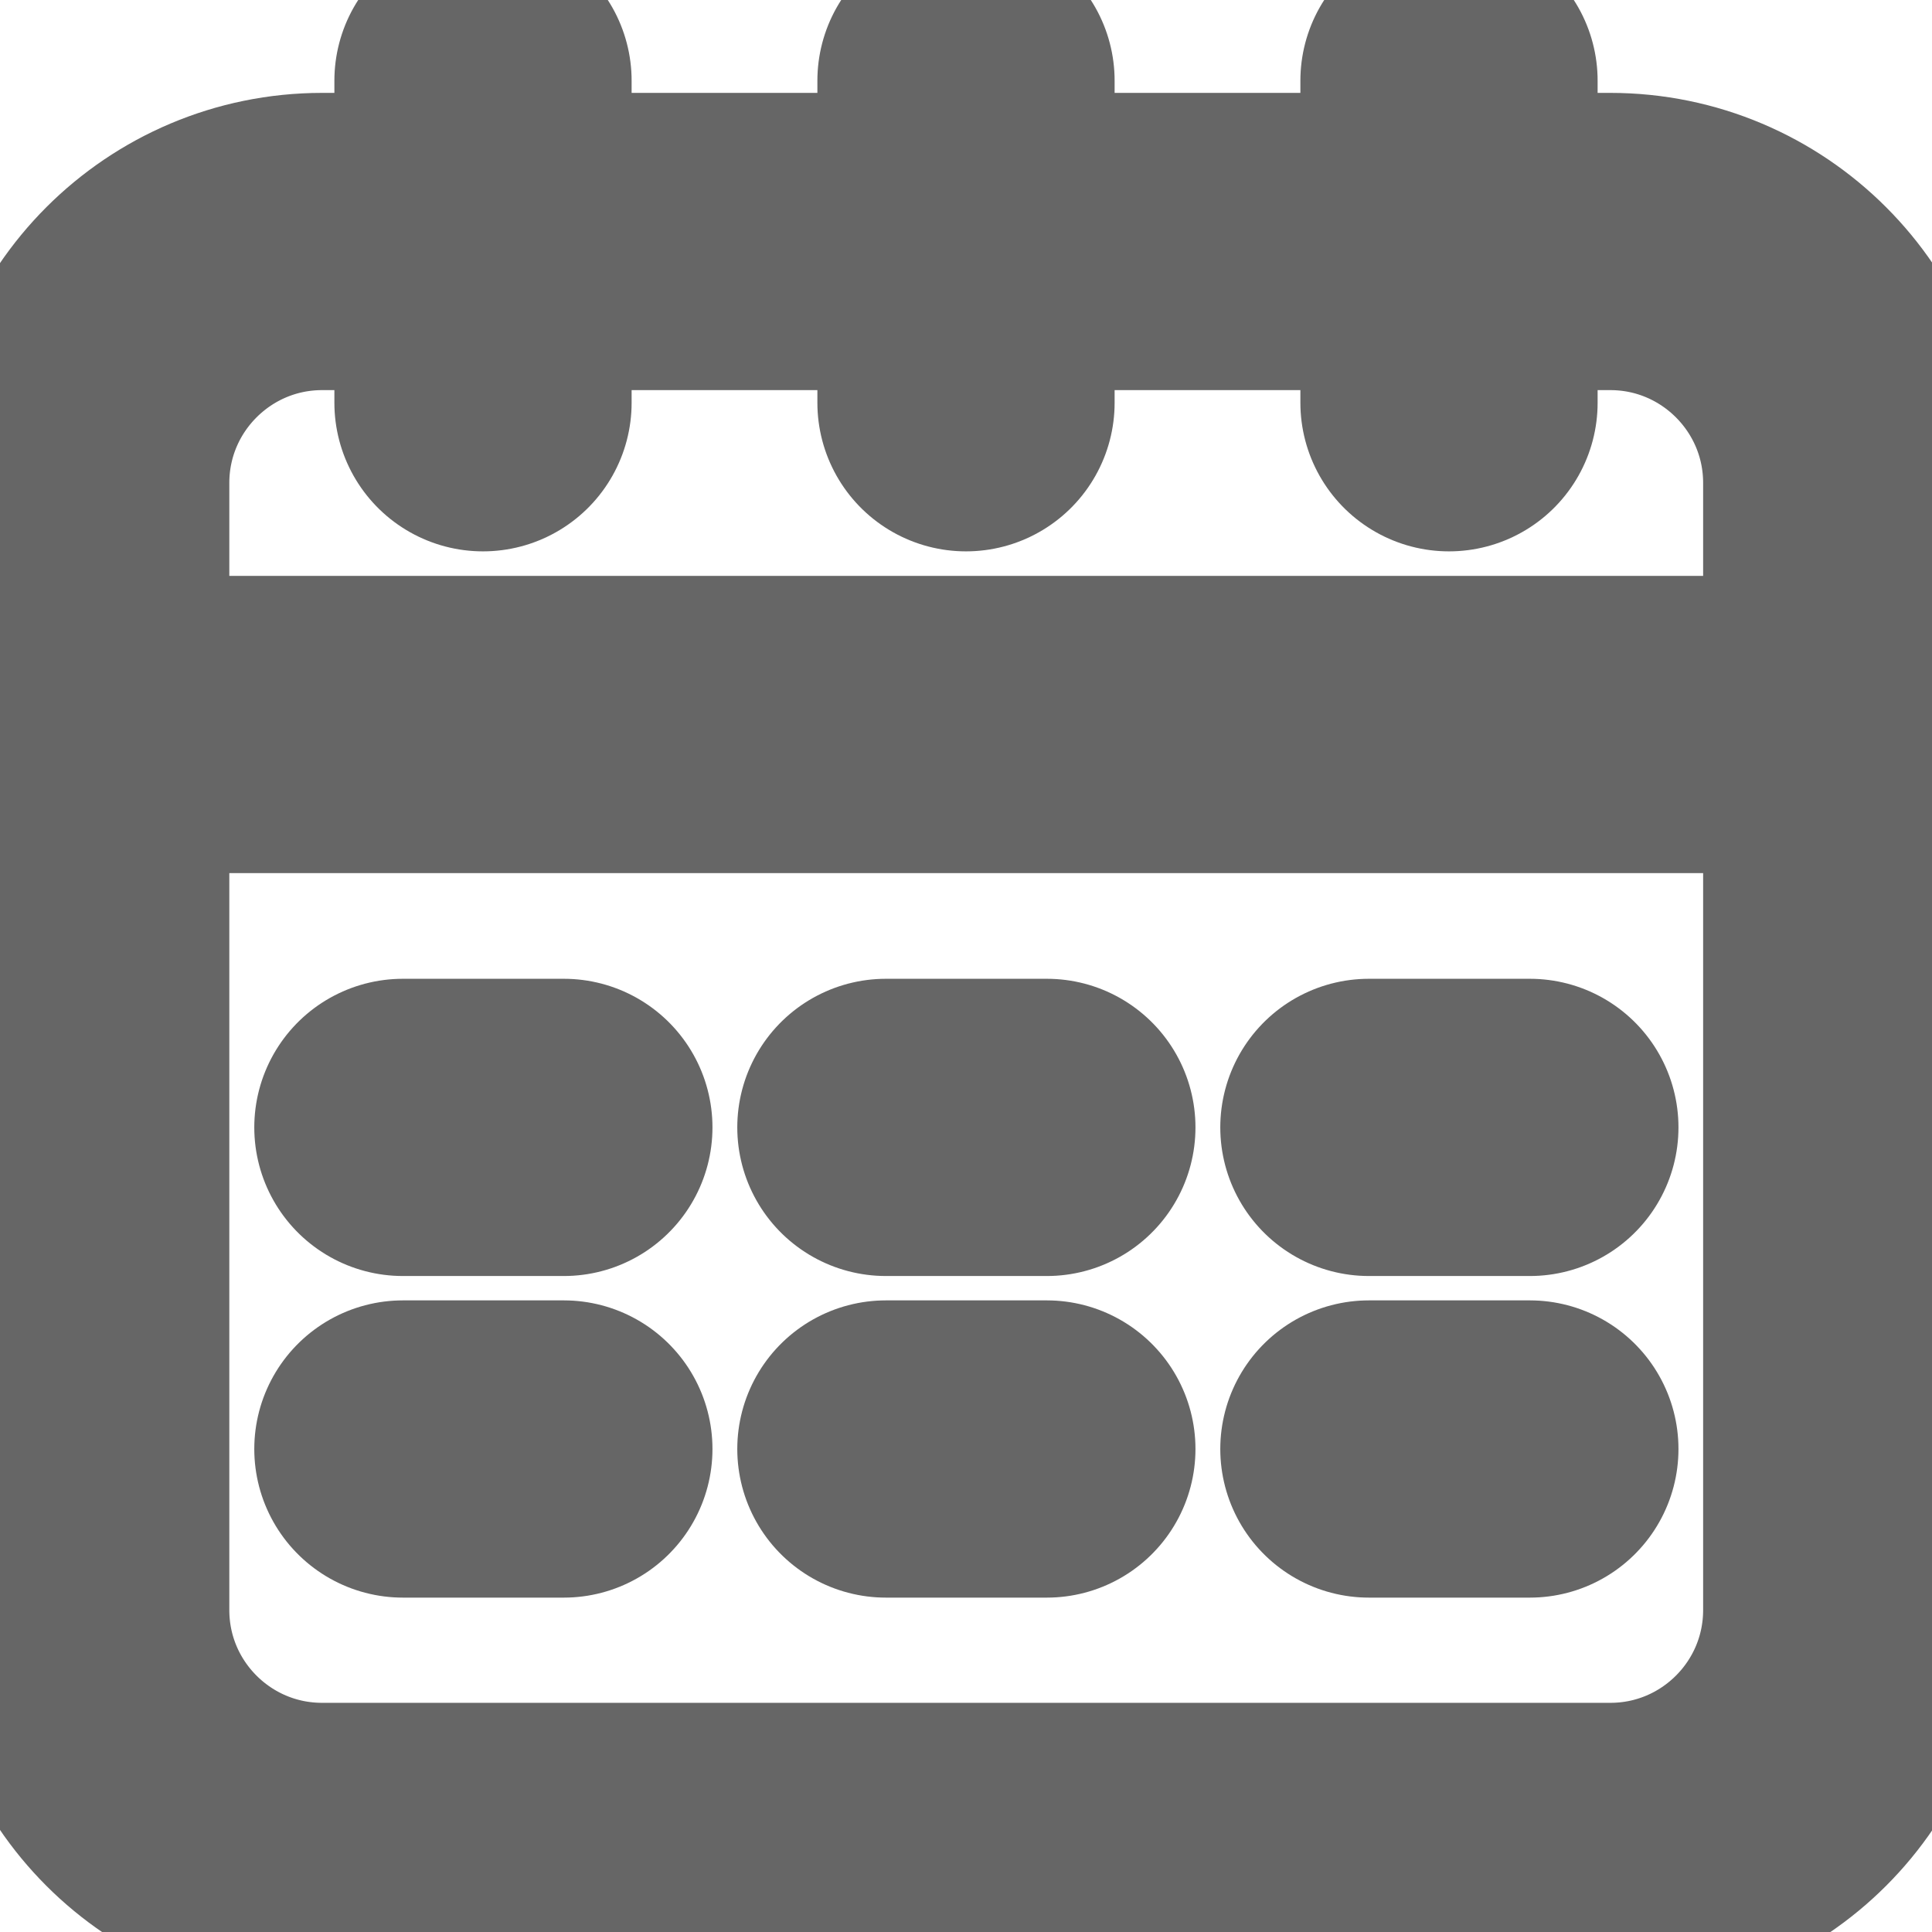 <svg width="13" height="13" viewBox="0 0 13 13" fill="none" xmlns="http://www.w3.org/2000/svg">
<g clip-path="url(#clip0_4392_33380)">
<path d="M10.835 1.625H2.168C1.271 1.625 0.543 2.353 0.543 3.25V10.833C0.543 11.731 1.271 12.458 2.168 12.458H10.835C11.732 12.458 12.46 11.731 12.46 10.833V3.25C12.46 2.353 11.732 1.625 10.835 1.625Z" stroke="#666666" stroke-width="2" stroke-linecap="round" stroke-linejoin="round"/>
<path d="M0.543 4.875H12.46" stroke="#666666" stroke-width="2" stroke-linecap="round" stroke-linejoin="round"/>
<path d="M6.5 2.71V0.543" stroke="#666666" stroke-width="2" stroke-linecap="round" stroke-linejoin="round"/>
<path d="M3.25 2.71V0.543" stroke="#666666" stroke-width="2" stroke-linecap="round" stroke-linejoin="round"/>
<path d="M9.75 2.71V0.543" stroke="#666666" stroke-width="2" stroke-linecap="round" stroke-linejoin="round"/>
<path d="M2.711 7.586H3.794" stroke="#666666" stroke-width="2" stroke-linecap="round" stroke-linejoin="round"/>
<path d="M5.961 7.586H7.044" stroke="#666666" stroke-width="2" stroke-linecap="round" stroke-linejoin="round"/>
<path d="M9.211 7.586H10.294" stroke="#666666" stroke-width="2" stroke-linecap="round" stroke-linejoin="round"/>
<path d="M2.711 9.75H3.794" stroke="#666666" stroke-width="2" stroke-linecap="round" stroke-linejoin="round"/>
<path d="M5.961 9.75H7.044" stroke="#666666" stroke-width="2" stroke-linecap="round" stroke-linejoin="round"/>
<path d="M9.211 9.75H10.294" stroke="#666666" stroke-width="2" stroke-linecap="round" stroke-linejoin="round"/>
</g>
<defs>
<clipPath id="clip0_4392_33380">
<rect width="13" height="13" fill="white"/>
</clipPath>
</defs>
</svg>
